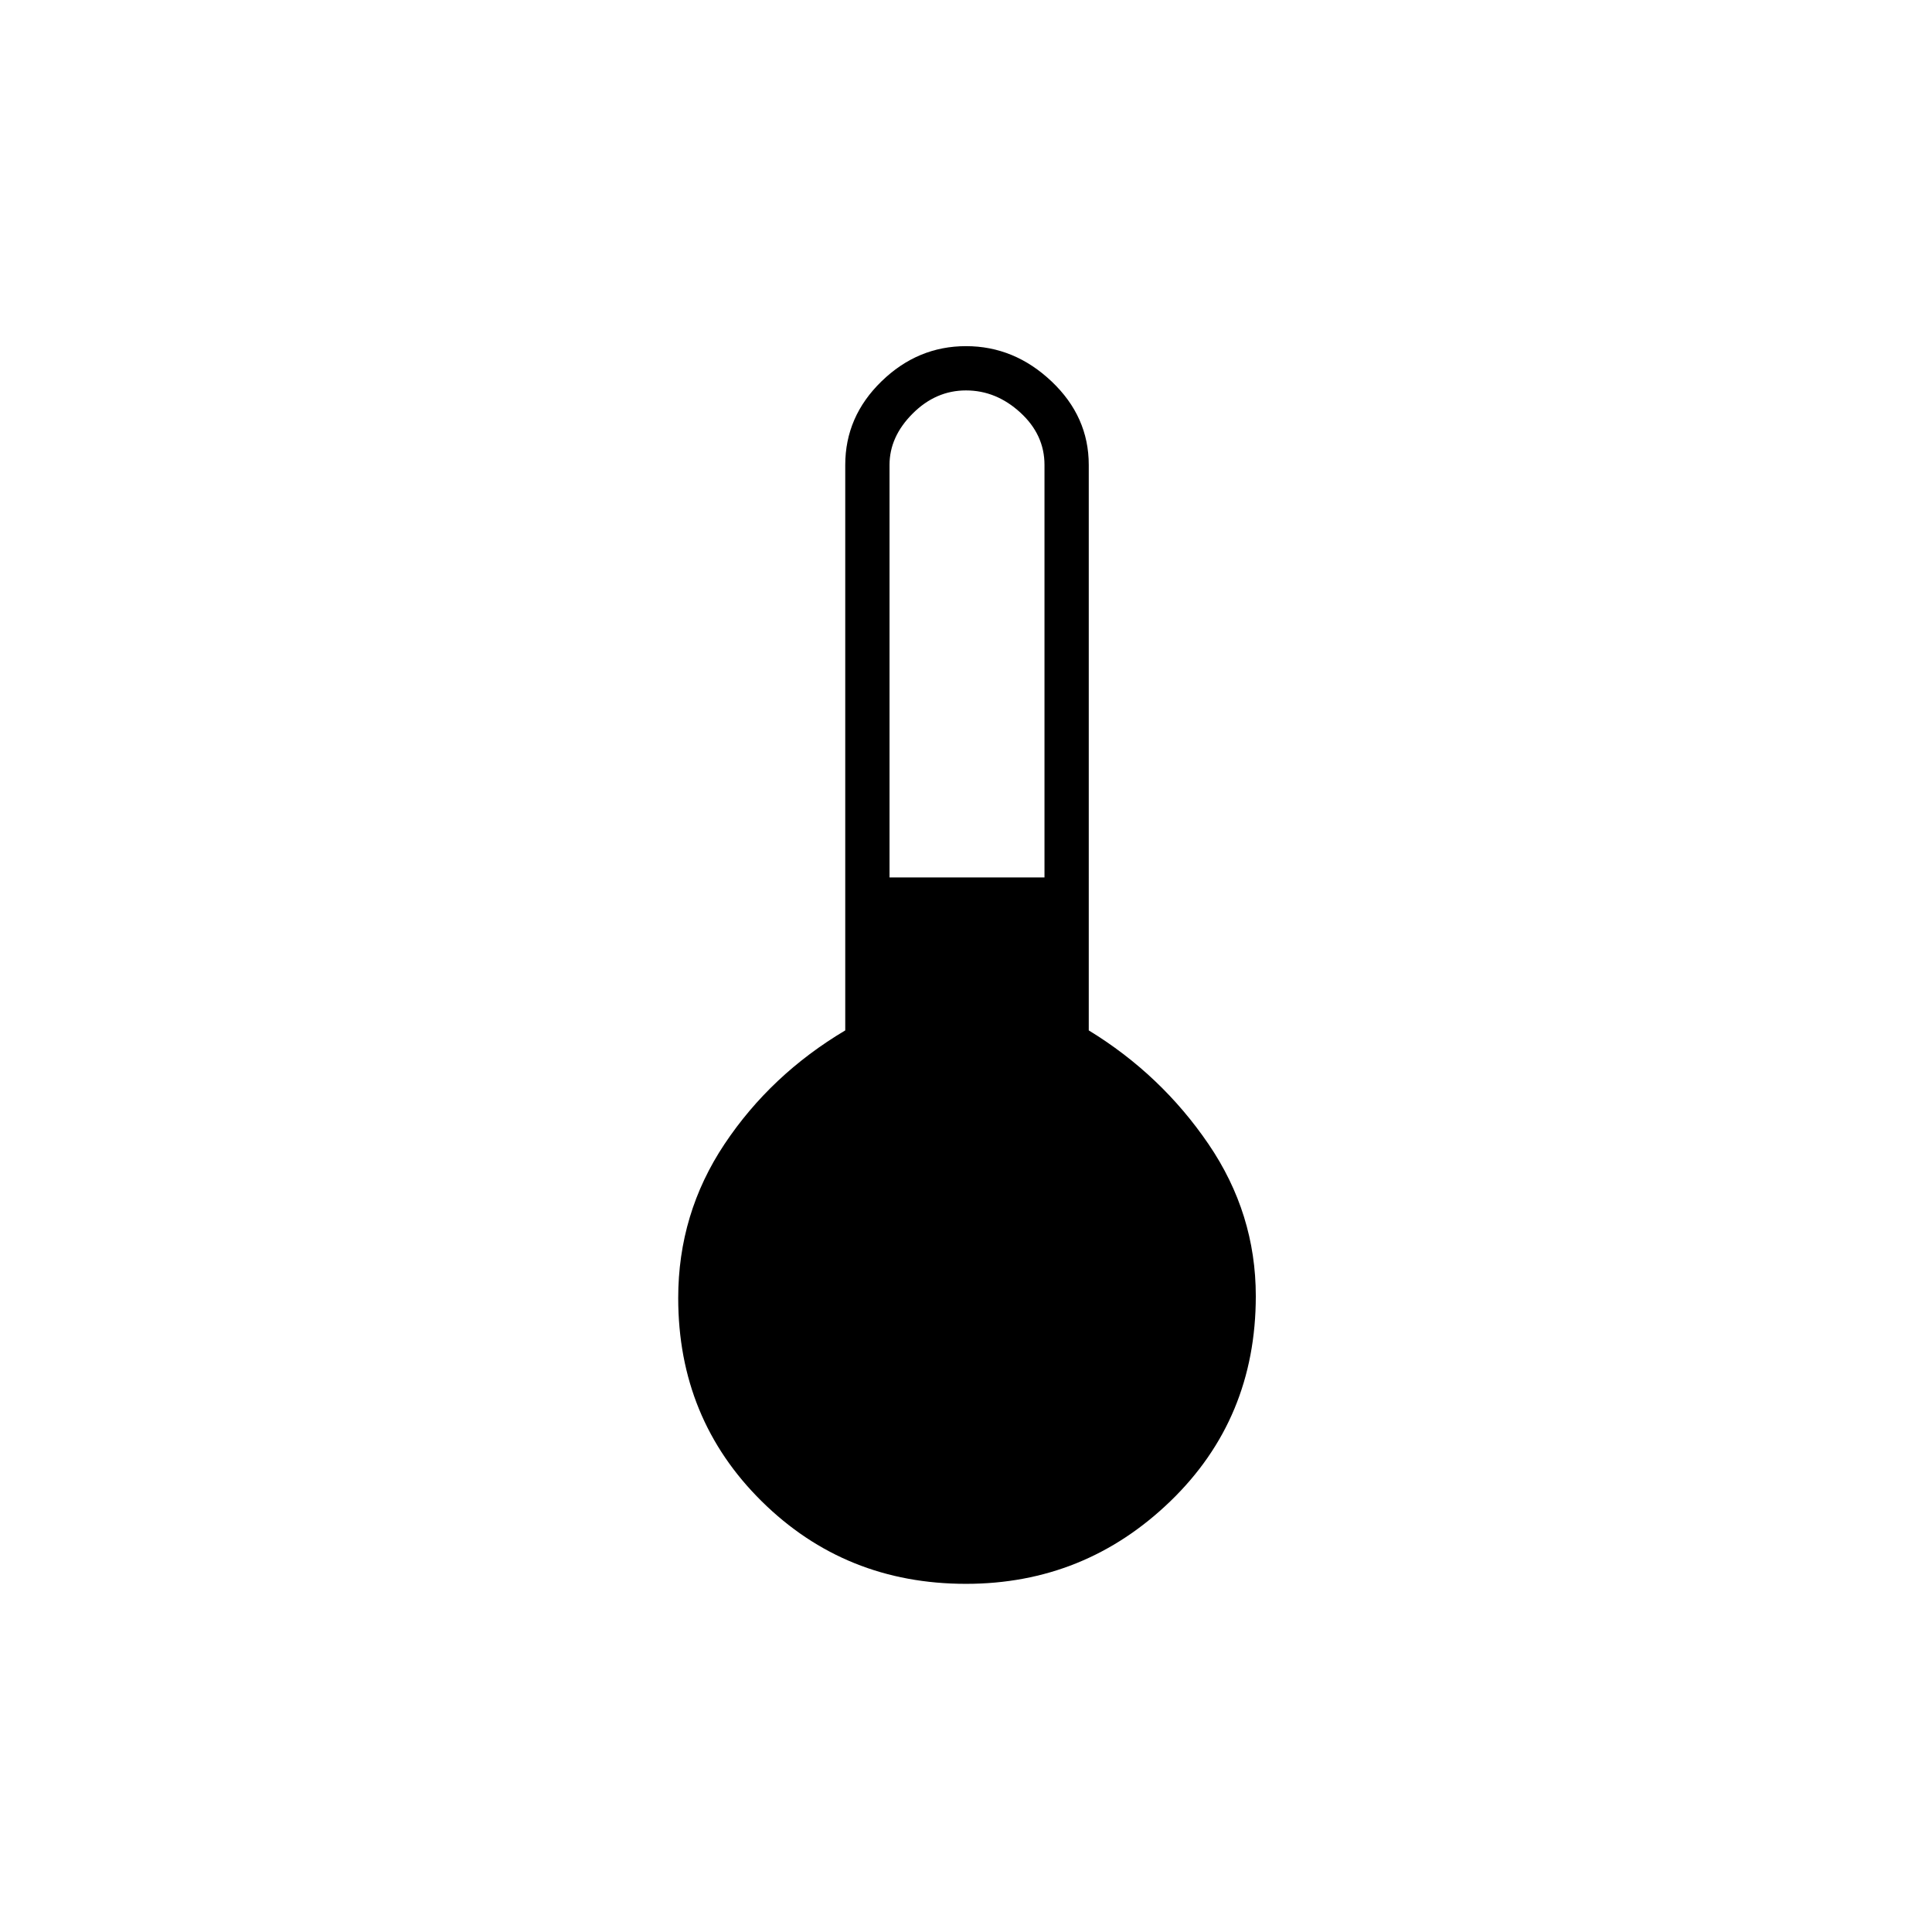 <svg xmlns="http://www.w3.org/2000/svg" height="48" width="48"><path d="M24 39.35q-3 0-5.075-2.05t-2.075-5.05q0-2.1 1.15-3.825t3-2.825V11.55q0-1.2.9-2.075.9-.875 2.1-.875 1.2 0 2.125.875t.925 2.075V25.6q1.8 1.1 2.975 2.825T31.2 32.2q0 3.05-2.125 5.1T24 39.35ZM22.1 21.8h3.85V11.55q0-.75-.6-1.3T24 9.7q-.75 0-1.325.575T22.1 11.55Z"/></svg>